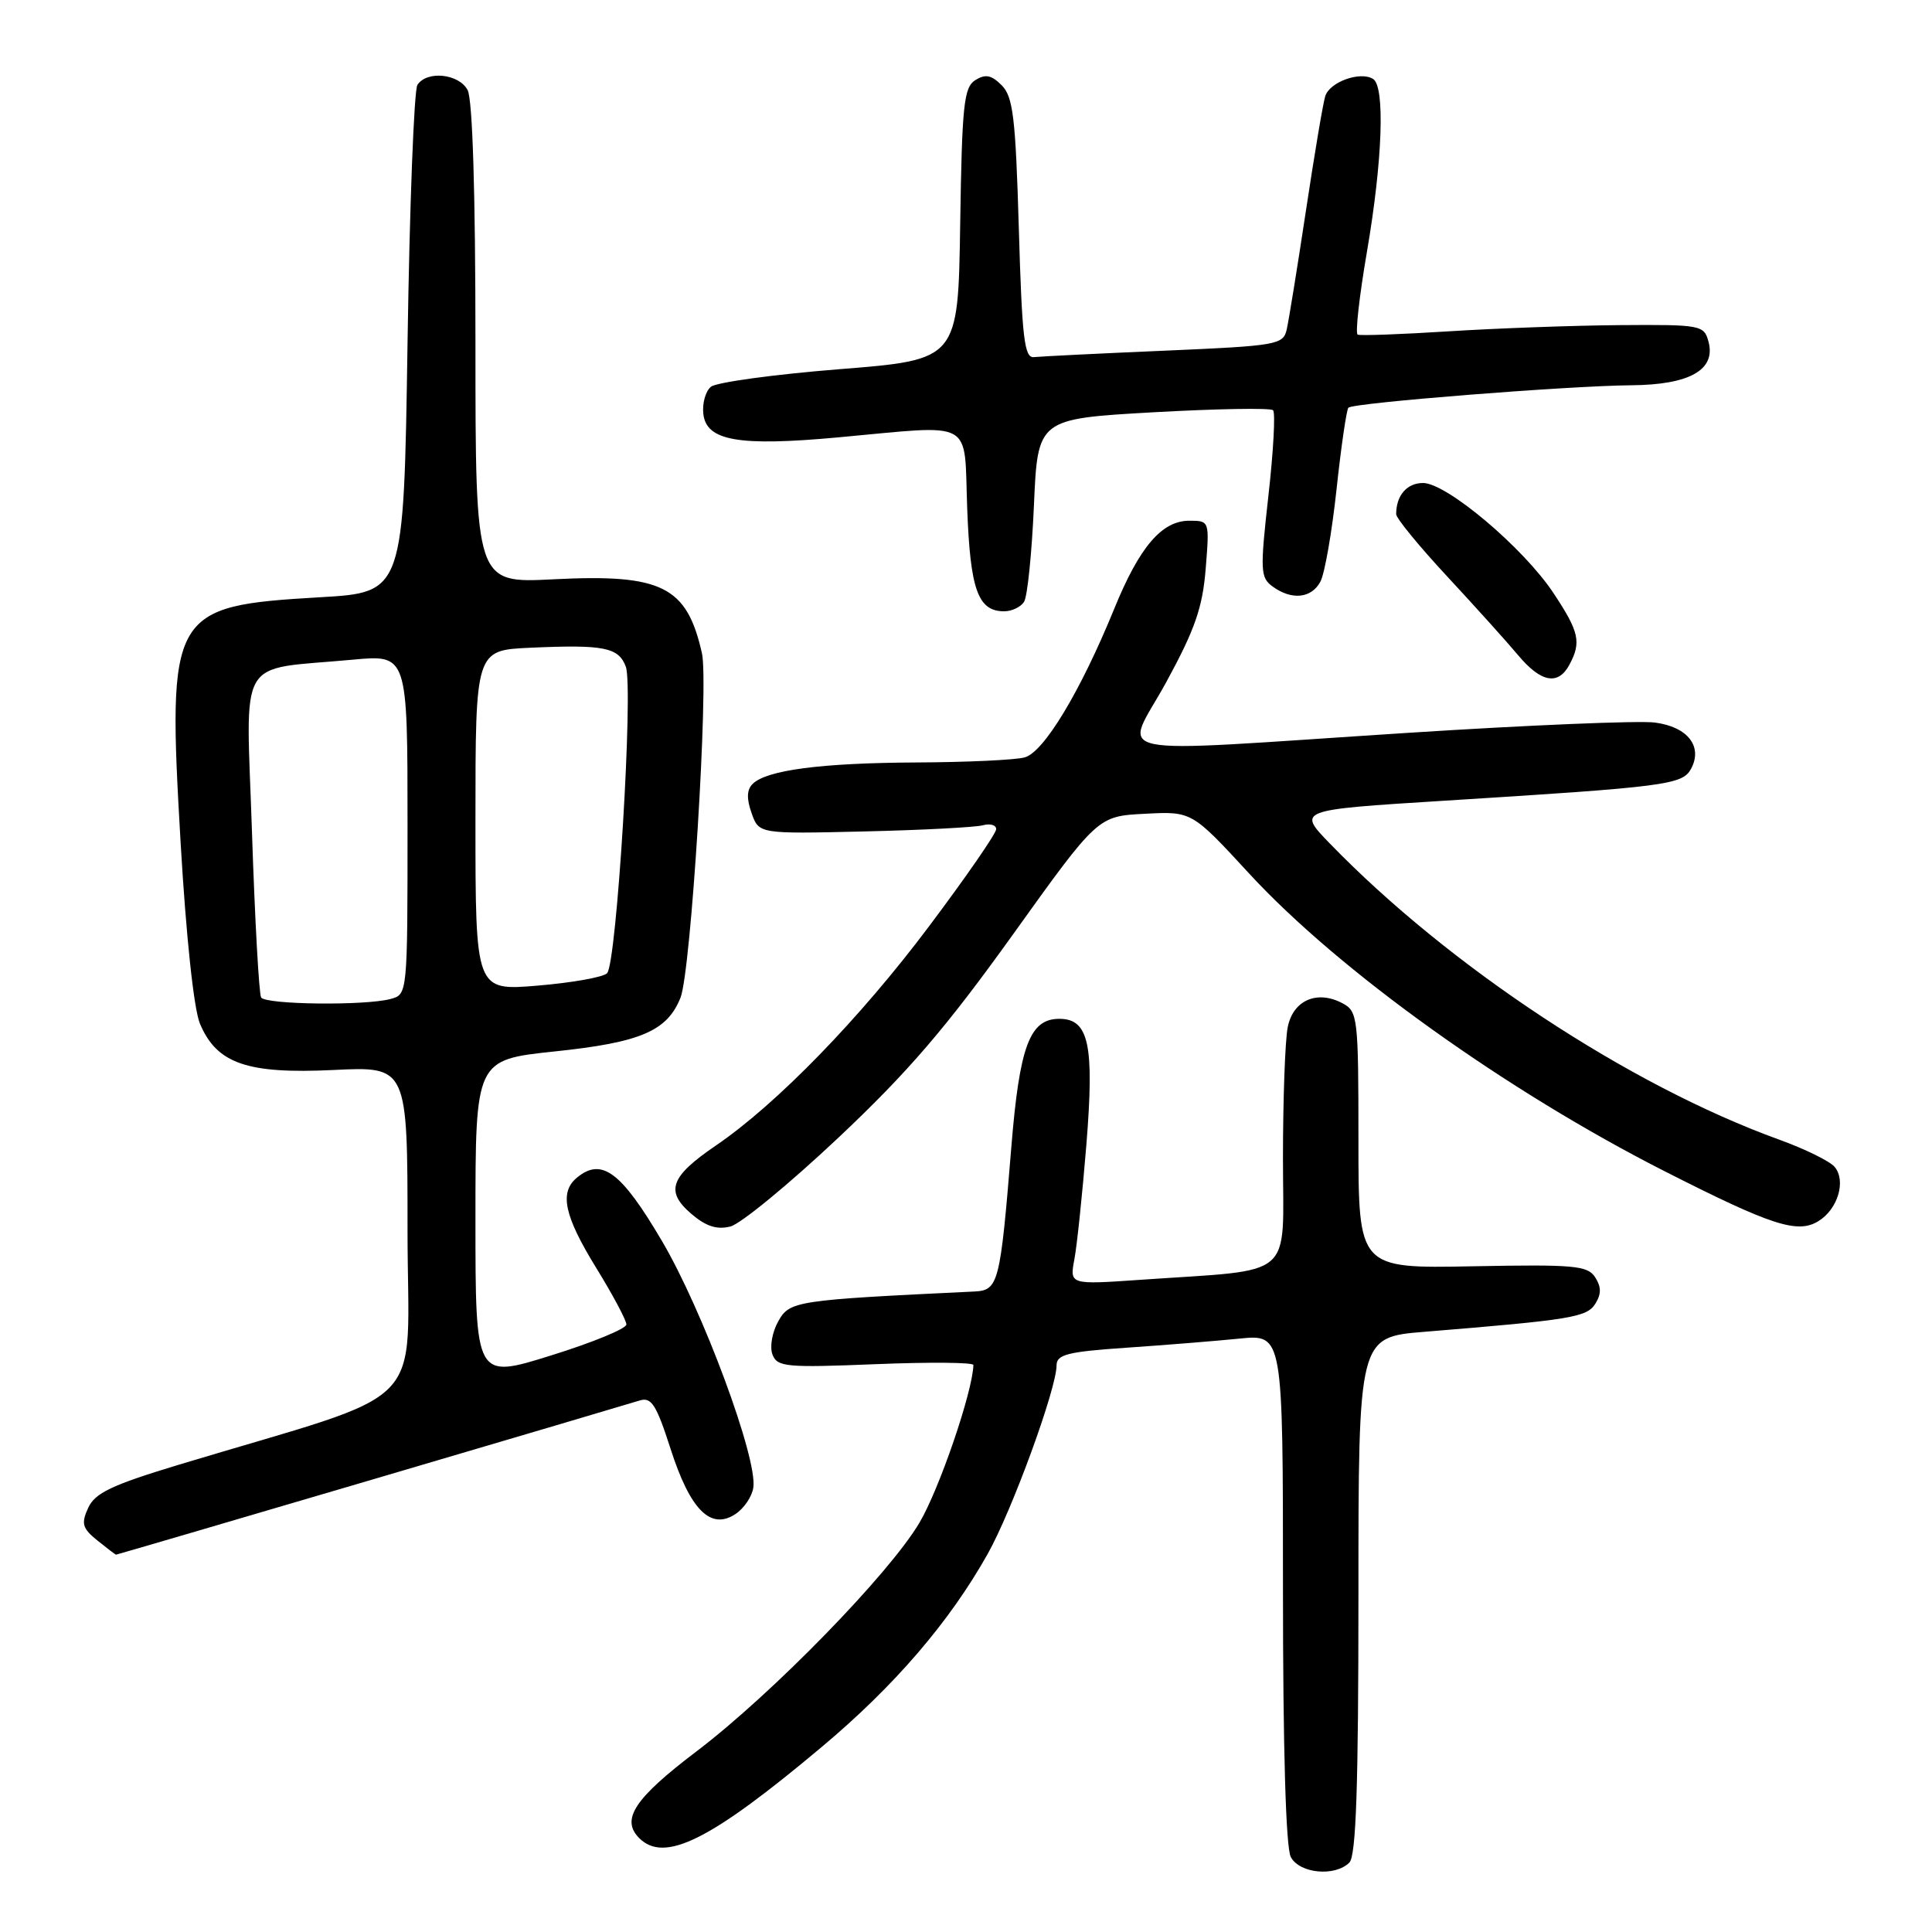 <?xml version="1.0" encoding="UTF-8" standalone="no"?>
<!DOCTYPE svg PUBLIC "-//W3C//DTD SVG 1.1//EN" "http://www.w3.org/Graphics/SVG/1.1/DTD/svg11.dtd" >
<svg xmlns="http://www.w3.org/2000/svg" xmlns:xlink="http://www.w3.org/1999/xlink" version="1.1" viewBox="0 0 256 256">
 <g >
 <path fill="currentColor"
d=" M 178.80 246.80 C 179.69 245.91 180.00 236.66 180.00 211.39 C 180.00 177.18 180.00 177.18 188.75 176.47 C 208.23 174.88 210.26 174.55 211.39 172.75 C 212.19 171.47 212.19 170.53 211.37 169.25 C 210.37 167.69 208.62 167.53 195.12 167.79 C 180.00 168.08 180.00 168.08 180.00 151.08 C 180.00 134.84 179.91 134.02 177.91 132.95 C 174.53 131.14 171.34 132.53 170.63 136.11 C 170.28 137.84 170.00 145.68 170.00 153.53 C 170.00 169.74 171.87 168.14 151.12 169.58 C 141.73 170.23 141.73 170.23 142.36 166.87 C 142.71 165.02 143.42 158.19 143.95 151.69 C 145.02 138.42 144.29 135.00 140.36 135.00 C 136.44 135.00 135.09 138.62 134.00 152.07 C 132.54 170.05 132.30 170.97 129.14 171.13 C 105.34 172.27 104.63 172.38 103.12 175.09 C 102.31 176.53 101.97 178.49 102.36 179.49 C 102.99 181.13 104.17 181.24 116.02 180.76 C 123.16 180.47 128.99 180.52 128.98 180.87 C 128.89 184.38 124.47 197.32 121.83 201.77 C 117.84 208.53 102.31 224.46 92.31 232.05 C 84.07 238.30 82.23 241.08 84.70 243.56 C 88.04 246.90 94.14 243.86 108.85 231.51 C 118.51 223.42 125.82 214.91 130.88 205.89 C 134.10 200.16 140.00 184.00 140.00 180.92 C 140.00 179.48 141.45 179.11 149.25 178.58 C 154.34 178.23 161.09 177.69 164.25 177.37 C 170.00 176.80 170.00 176.80 170.00 210.47 C 170.00 231.76 170.38 244.84 171.04 246.07 C 172.21 248.26 176.90 248.70 178.80 246.80 Z  M 49.23 196.08 C 67.77 190.62 83.76 185.89 84.77 185.57 C 86.31 185.09 86.97 186.12 88.85 191.97 C 91.46 200.08 94.16 202.79 97.45 200.62 C 98.58 199.88 99.65 198.30 99.82 197.11 C 100.40 193.26 93.11 173.59 87.69 164.40 C 82.30 155.25 79.72 153.33 76.44 156.05 C 74.09 158.00 74.76 161.11 79.00 168.00 C 81.20 171.57 83.00 174.95 83.00 175.50 C 83.00 176.05 78.50 177.90 73.00 179.61 C 63.00 182.73 63.00 182.73 63.00 161.58 C 63.00 140.43 63.00 140.43 73.51 139.32 C 84.89 138.13 88.40 136.62 90.17 132.20 C 91.56 128.73 93.93 90.62 93.01 86.55 C 91.01 77.67 87.70 76.03 73.32 76.76 C 63.00 77.29 63.00 77.29 63.00 45.58 C 63.00 25.63 62.62 13.15 61.96 11.93 C 60.80 9.76 56.56 9.32 55.31 11.25 C 54.86 11.94 54.27 27.35 54.00 45.50 C 53.50 78.50 53.50 78.50 42.40 79.14 C 22.56 80.30 22.16 80.99 23.93 111.62 C 24.66 124.11 25.68 133.68 26.49 135.63 C 28.71 140.93 32.73 142.33 44.19 141.78 C 54.00 141.30 54.00 141.30 54.00 163.11 C 54.00 187.54 57.62 183.84 23.64 194.10 C 14.79 196.78 12.58 197.83 11.68 199.81 C 10.73 201.89 10.91 202.51 12.90 204.12 C 14.18 205.15 15.29 206.00 15.38 206.00 C 15.47 206.00 30.70 201.54 49.23 196.08 Z  M 111.08 150.76 C 120.33 142.05 125.36 136.18 134.18 123.88 C 145.45 108.15 145.45 108.15 151.69 107.83 C 157.92 107.50 157.92 107.50 165.55 115.78 C 177.43 128.66 199.63 144.56 220.60 155.21 C 234.76 162.40 238.19 163.52 240.96 161.80 C 243.53 160.22 244.64 156.47 243.10 154.62 C 242.48 153.87 239.16 152.24 235.73 151.00 C 215.86 143.80 192.05 128.11 176.20 111.76 C 171.90 107.32 171.90 107.32 191.20 106.11 C 220.88 104.26 222.93 103.99 224.08 101.86 C 225.66 98.90 223.61 96.30 219.27 95.74 C 217.20 95.47 202.45 96.08 186.50 97.11 C 145.02 99.78 148.96 100.61 154.55 90.36 C 158.34 83.41 159.35 80.49 159.76 75.36 C 160.27 69.00 160.27 69.00 157.59 69.00 C 153.94 69.00 150.98 72.47 147.64 80.67 C 143.17 91.62 138.31 99.68 135.77 100.36 C 134.52 100.70 128.10 101.00 121.50 101.03 C 108.81 101.09 101.56 102.04 99.72 103.88 C 98.95 104.65 98.91 105.84 99.59 107.74 C 100.56 110.50 100.56 110.50 114.53 110.17 C 122.21 109.99 129.29 109.62 130.25 109.35 C 131.21 109.09 132.00 109.32 132.00 109.87 C 132.00 110.43 128.02 116.19 123.14 122.69 C 113.98 134.92 102.89 146.32 94.87 151.78 C 88.82 155.90 88.11 157.84 91.58 160.82 C 93.52 162.49 94.98 162.97 96.77 162.52 C 98.14 162.18 104.58 156.88 111.08 150.76 Z  M 207.96 88.07 C 209.56 85.09 209.25 83.72 205.84 78.58 C 201.88 72.60 191.69 64.00 188.56 64.00 C 186.42 64.00 185.00 65.65 185.00 68.13 C 185.00 68.67 188.04 72.38 191.75 76.37 C 195.46 80.37 199.70 85.07 201.16 86.82 C 204.20 90.45 206.47 90.86 207.96 88.07 Z  M 135.69 79.75 C 136.14 79.06 136.72 73.33 137.00 67.00 C 137.50 55.50 137.50 55.50 152.80 54.63 C 161.21 54.16 168.36 54.03 168.69 54.36 C 169.01 54.68 168.74 59.78 168.07 65.69 C 166.96 75.60 167.00 76.53 168.62 77.71 C 171.15 79.56 173.77 79.30 174.96 77.07 C 175.53 76.01 176.49 70.50 177.10 64.82 C 177.71 59.15 178.42 54.29 178.67 54.02 C 179.28 53.38 207.79 51.12 216.14 51.05 C 223.90 50.99 227.40 49.00 226.38 45.25 C 225.79 43.08 225.36 43.00 214.63 43.08 C 208.51 43.13 198.32 43.50 192.00 43.90 C 185.68 44.30 180.23 44.50 179.90 44.34 C 179.56 44.19 180.12 39.21 181.14 33.28 C 183.20 21.24 183.54 11.45 181.94 10.46 C 180.23 9.40 176.18 10.86 175.60 12.75 C 175.30 13.71 174.15 20.57 173.03 28.00 C 171.91 35.42 170.77 42.46 170.50 43.64 C 170.04 45.69 169.28 45.82 154.26 46.47 C 145.59 46.84 137.82 47.23 137.00 47.32 C 135.73 47.47 135.42 44.80 135.00 30.28 C 134.57 15.58 134.24 12.81 132.73 11.30 C 131.36 9.93 130.57 9.78 129.23 10.62 C 127.71 11.58 127.47 13.92 127.23 29.69 C 126.96 47.67 126.96 47.67 111.23 48.92 C 102.58 49.61 94.91 50.66 94.20 51.25 C 93.48 51.84 93.03 53.48 93.20 54.88 C 93.62 58.42 97.91 59.16 111.00 57.96 C 129.39 56.28 127.71 55.36 128.16 67.37 C 128.56 78.14 129.58 81.00 133.06 81.00 C 134.06 81.00 135.25 80.44 135.69 79.75 Z  M 34.60 132.17 C 34.32 131.71 33.77 121.87 33.39 110.30 C 32.60 86.40 31.17 88.86 46.75 87.41 C 54.00 86.74 54.00 86.74 54.00 109.25 C 54.00 131.76 54.00 131.77 51.75 132.37 C 48.36 133.28 35.19 133.12 34.60 132.17 Z  M 63.00 108.72 C 63.00 86.16 63.00 86.16 70.25 85.83 C 80.01 85.39 81.96 85.77 82.92 88.33 C 83.96 91.07 81.71 127.69 80.44 128.96 C 79.91 129.49 75.78 130.22 71.24 130.60 C 63.00 131.29 63.00 131.29 63.00 108.72 Z "/>
</g>
</svg>